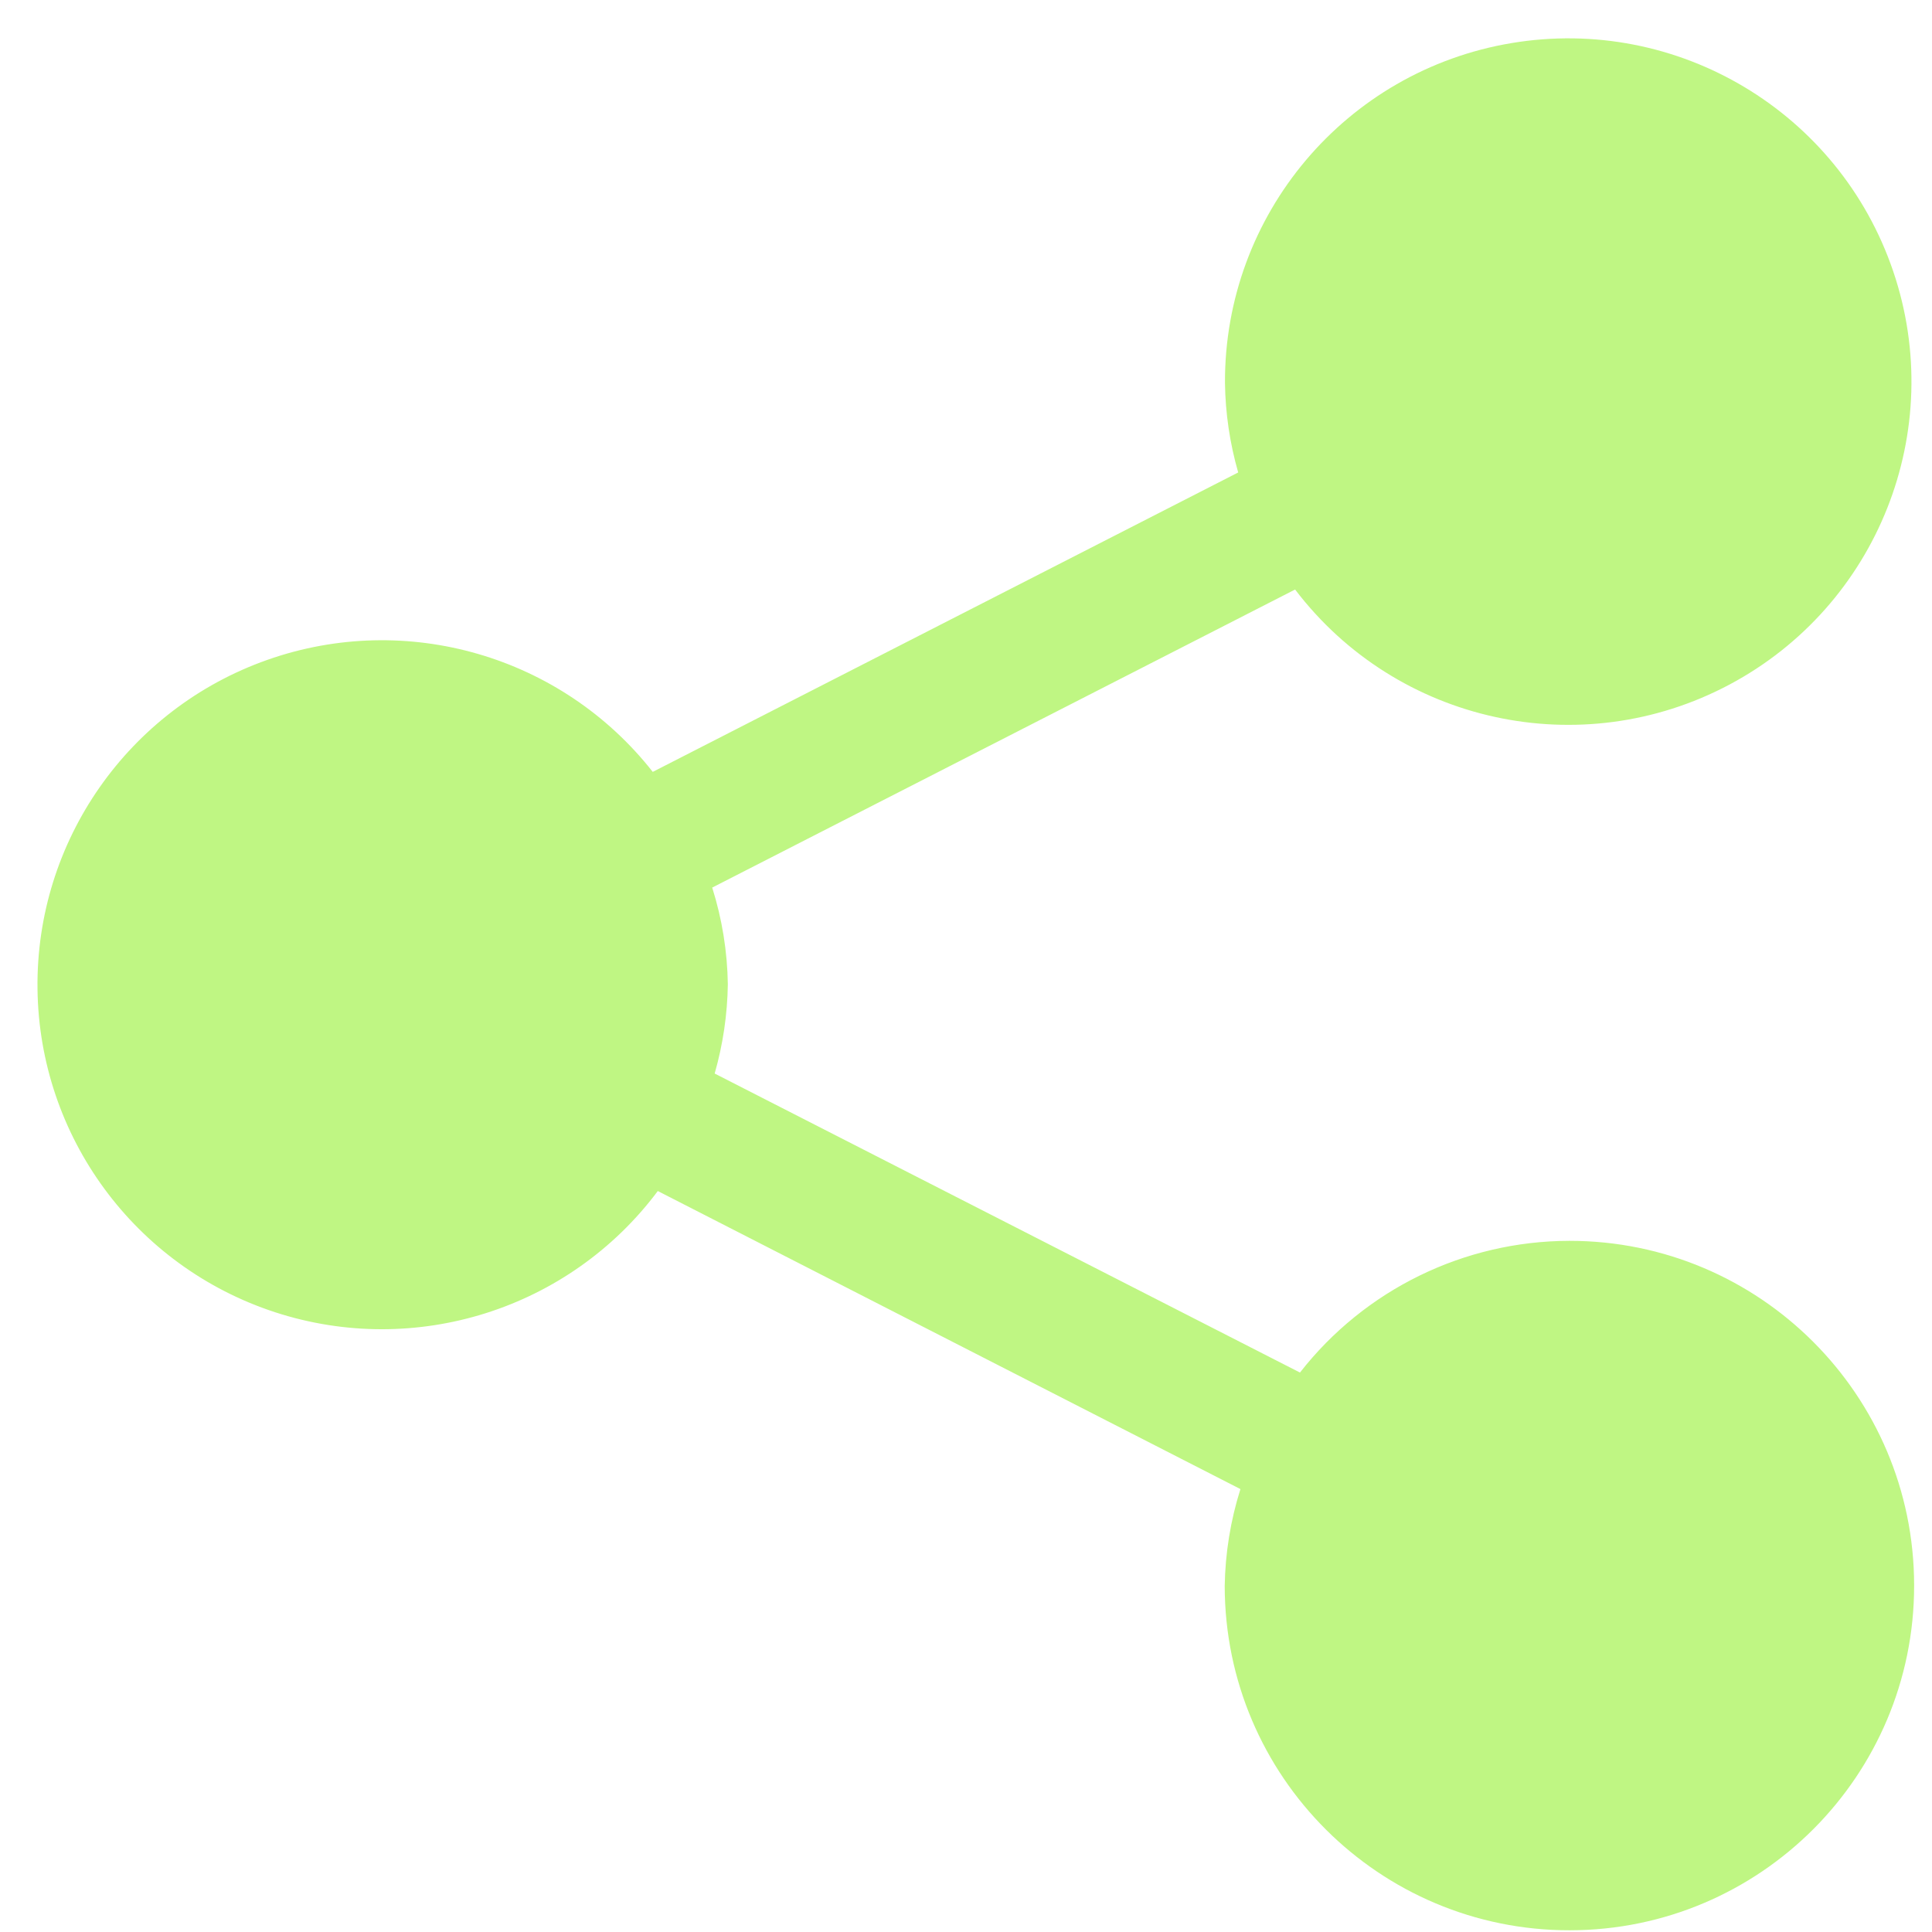 <svg xmlns="http://www.w3.org/2000/svg" width="44" height="44" viewBox="0 0 44 44">
  <path fill="#BFF683" d="M35.739,28.259 C33.342,28.264 31.081,29.37 29.606,31.259 L16.276,24.449 C16.465,23.788 16.566,23.105 16.576,22.417 C16.565,21.669 16.445,20.927 16.22,20.214 L29.495,13.426 C31.816,16.475 36.004,17.391 39.387,15.591 C42.769,13.791 44.348,9.805 43.116,6.177 C41.884,2.549 38.204,0.349 34.425,0.981 C30.646,1.613 27.882,4.891 27.898,8.722 C27.907,9.412 28.009,10.097 28.199,10.76 L14.866,17.579 C12.789,14.936 9.259,13.91 6.089,15.028 C2.919,16.146 0.813,19.16 0.854,22.521 C0.894,25.882 3.071,28.844 6.267,29.886 C9.463,30.927 12.968,29.817 14.981,27.125 L28.25,33.913 C28.024,34.628 27.904,35.372 27.892,36.121 C27.898,40.456 31.416,43.965 35.751,43.961 C40.086,43.956 43.597,40.439 43.593,36.104 C43.59,31.769 40.074,28.257 35.739,28.259 L35.739,28.259 Z"/>
</svg>
